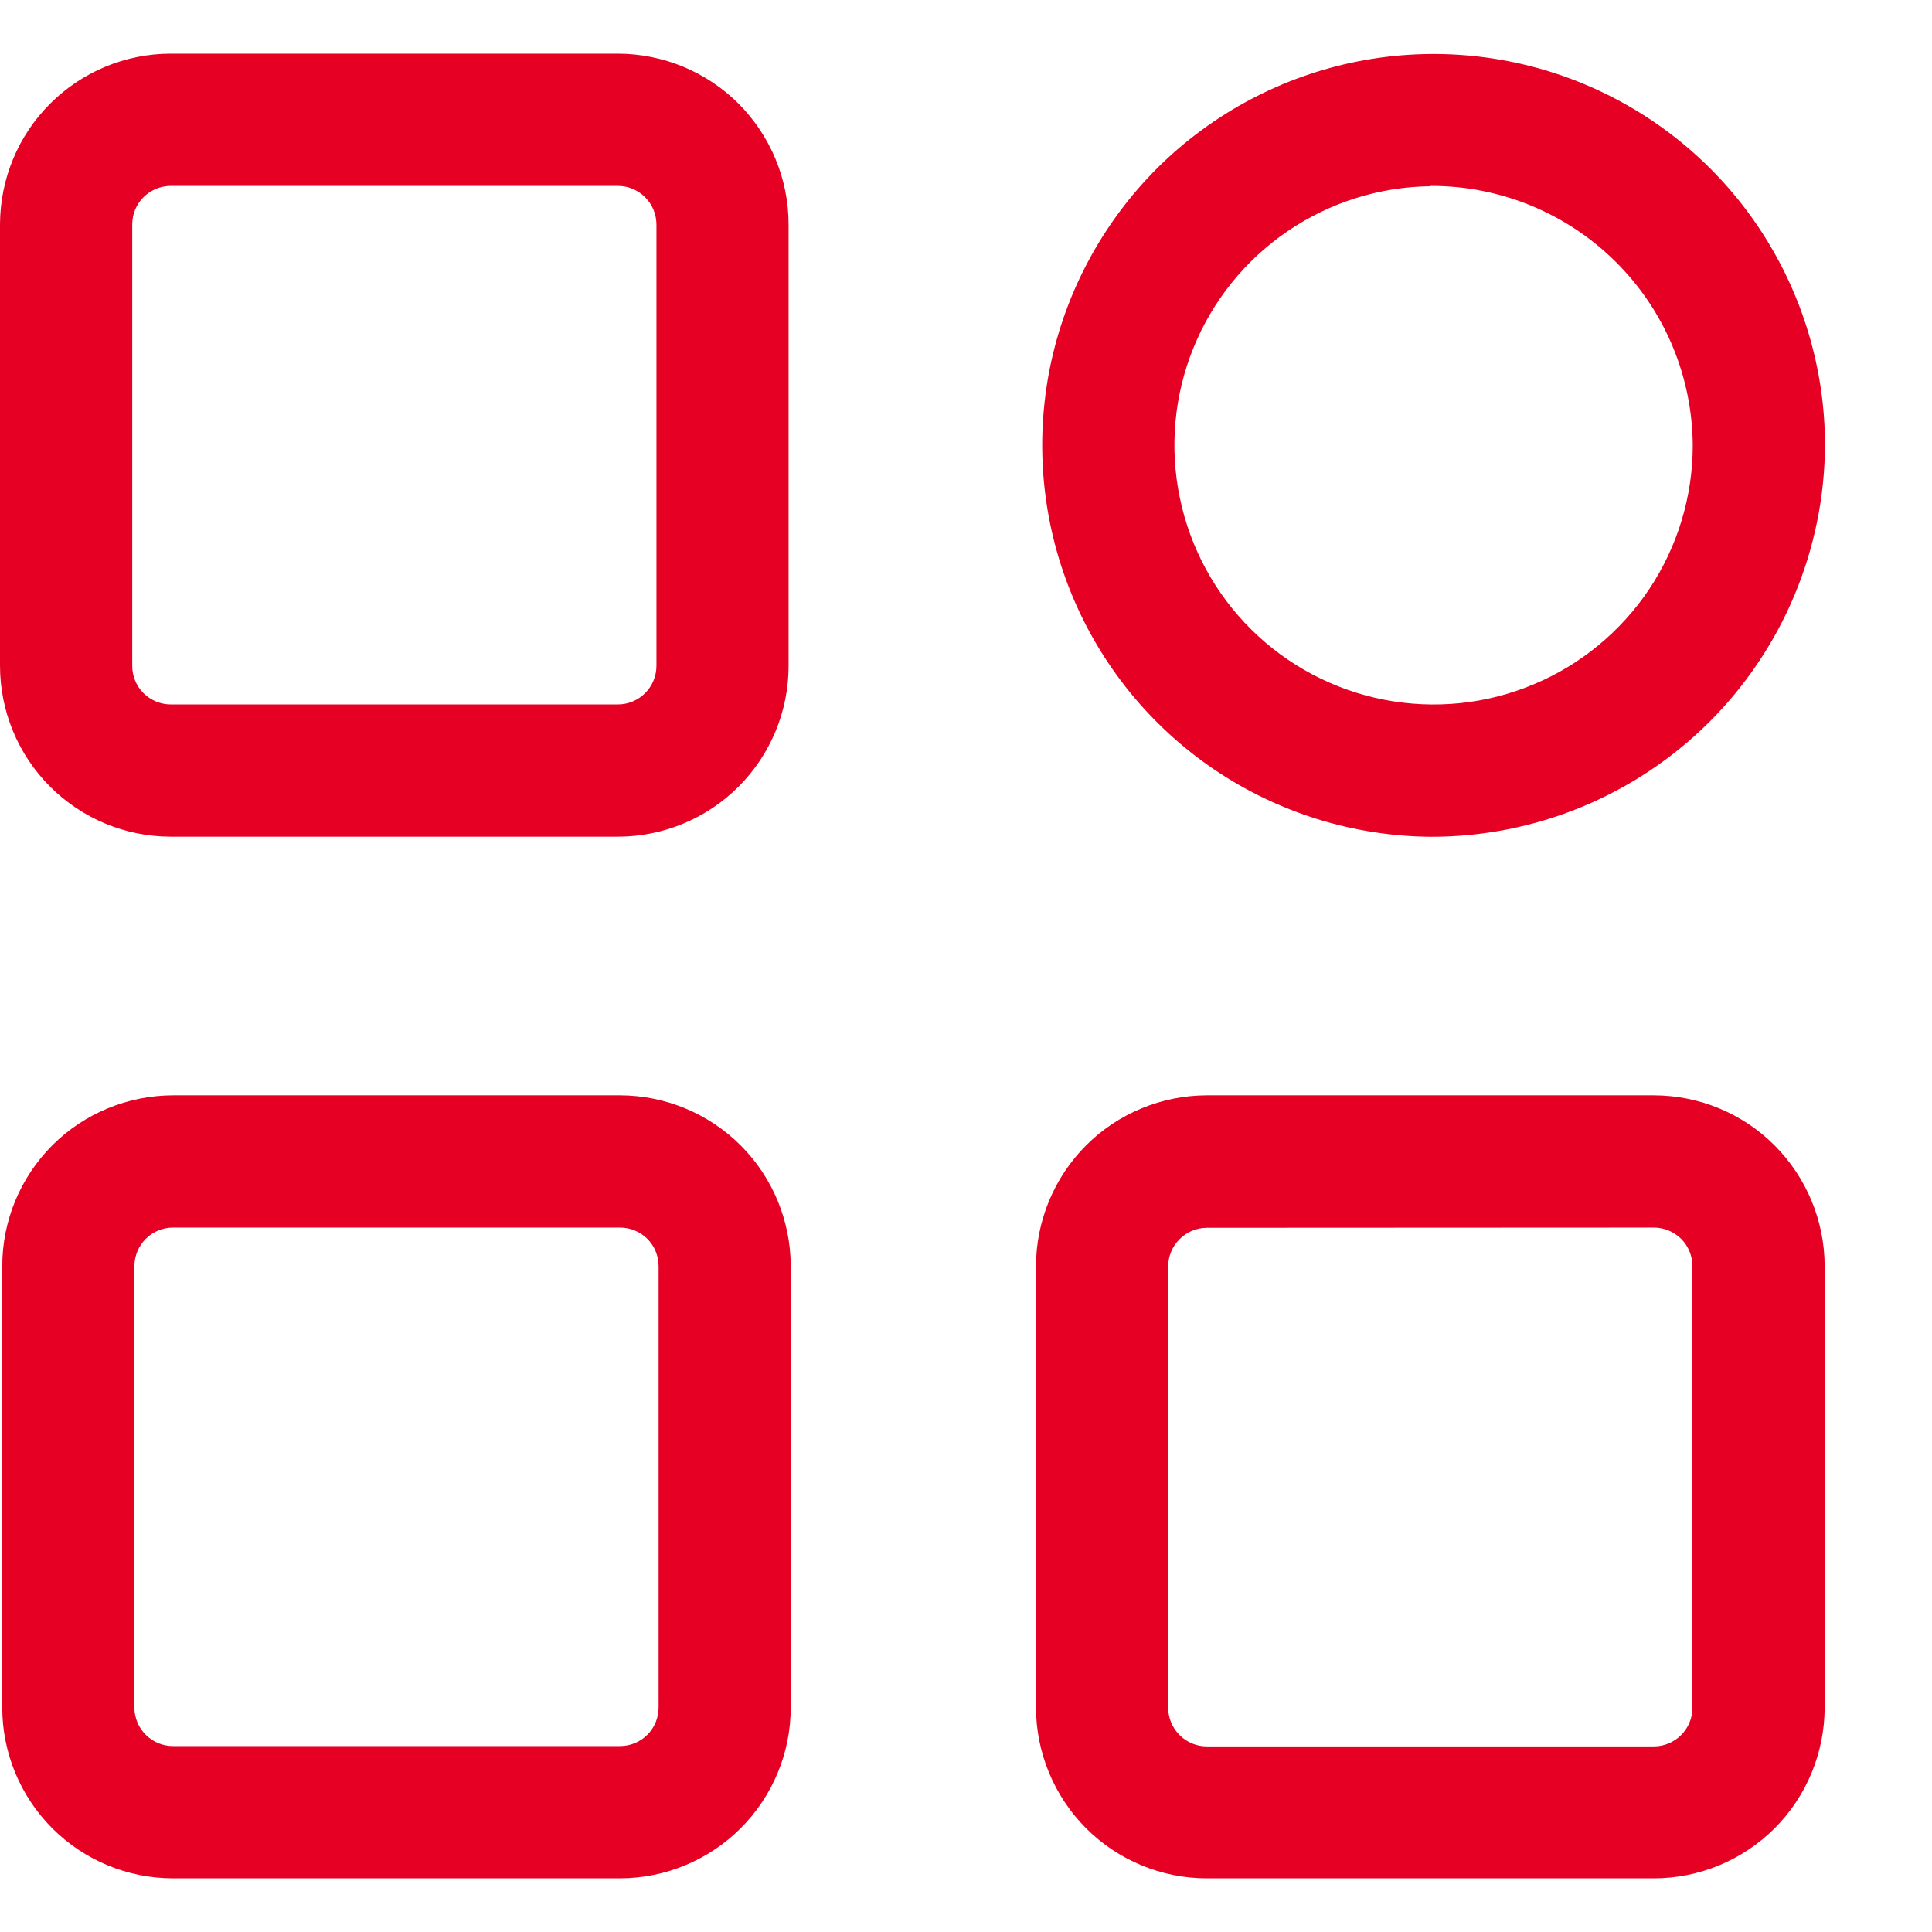 <svg width="18" height="18" viewBox="0 0 18 18" fill="none" xmlns="http://www.w3.org/2000/svg">
<path fill-rule="evenodd" clip-rule="evenodd" d="M1.591 7.795H5.757C6.178 7.795 6.583 7.627 6.881 7.329C7.179 7.031 7.347 6.626 7.347 6.205V2.091C7.347 1.669 7.179 1.265 6.881 0.966C6.583 0.668 6.178 0.501 5.757 0.5H1.591C1.169 0.5 0.765 0.668 0.467 0.966C0.168 1.264 0.001 1.669 0 2.091V6.205C0.001 6.626 0.168 7.031 0.467 7.329C0.765 7.627 1.169 7.795 1.591 7.795ZM1.337 1.837C1.405 1.77 1.496 1.732 1.591 1.732H5.757C5.852 1.732 5.943 1.77 6.01 1.837C6.078 1.904 6.115 1.996 6.116 2.091V6.205C6.115 6.3 6.078 6.391 6.01 6.458C5.943 6.525 5.852 6.563 5.757 6.563H1.591C1.496 6.563 1.405 6.525 1.337 6.458C1.27 6.391 1.232 6.3 1.232 6.205V2.091C1.232 1.995 1.27 1.904 1.337 1.837ZM1.612 17.5H5.777C6.199 17.499 6.603 17.331 6.901 17.033C7.199 16.735 7.367 16.331 7.367 15.909V11.796C7.366 11.374 7.199 10.97 6.901 10.672C6.603 10.374 6.199 10.206 5.777 10.205H1.612C1.19 10.206 0.785 10.373 0.487 10.671C0.189 10.97 0.021 11.374 0.021 11.796V15.909C0.021 16.331 0.189 16.735 0.487 17.034C0.785 17.332 1.19 17.5 1.612 17.5ZM1.358 11.542C1.425 11.475 1.516 11.437 1.612 11.437H5.777C5.872 11.437 5.964 11.475 6.031 11.542C6.098 11.609 6.136 11.701 6.136 11.796V15.909C6.136 16.004 6.098 16.096 6.031 16.163C5.964 16.23 5.872 16.268 5.777 16.268H1.612C1.516 16.268 1.425 16.23 1.358 16.163C1.29 16.096 1.253 16.004 1.252 15.909V11.796C1.253 11.7 1.291 11.609 1.358 11.542ZM15.409 17.5H11.243C10.822 17.5 10.417 17.332 10.119 17.034C9.821 16.735 9.653 16.331 9.652 15.909V11.796C9.653 11.374 9.821 10.97 10.119 10.671C10.417 10.373 10.822 10.206 11.243 10.205H15.409C15.831 10.206 16.235 10.373 16.533 10.671C16.831 10.97 16.999 11.374 17 11.796V15.909C16.999 16.331 16.832 16.735 16.534 17.034C16.235 17.332 15.831 17.5 15.409 17.5ZM11.243 11.439C11.148 11.44 11.057 11.477 10.99 11.545C10.922 11.612 10.884 11.703 10.884 11.798V15.912C10.884 16.007 10.922 16.098 10.99 16.166C11.057 16.233 11.148 16.271 11.243 16.271H15.409C15.504 16.271 15.595 16.233 15.663 16.165C15.73 16.098 15.768 16.007 15.768 15.912V11.796C15.768 11.701 15.73 11.609 15.663 11.542C15.595 11.475 15.504 11.437 15.409 11.437L11.243 11.439ZM11.311 7.168C11.907 7.572 12.609 7.79 13.329 7.796C14.3 7.798 15.231 7.415 15.92 6.732C16.608 6.048 16.998 5.119 17.003 4.149C17.003 3.429 16.789 2.725 16.39 2.126C15.991 1.527 15.423 1.06 14.758 0.783C14.093 0.506 13.361 0.433 12.655 0.571C11.948 0.71 11.299 1.054 10.787 1.561C10.277 2.069 9.927 2.716 9.783 3.421C9.64 4.127 9.708 4.859 9.98 5.526C10.252 6.193 10.715 6.764 11.311 7.168ZM11.995 2.155C12.389 1.886 12.853 1.74 13.329 1.735V1.732C13.973 1.73 14.592 1.983 15.05 2.436C15.508 2.889 15.767 3.505 15.771 4.149C15.771 4.626 15.63 5.091 15.366 5.488C15.101 5.884 14.726 6.194 14.286 6.377C13.847 6.561 13.363 6.61 12.895 6.519C12.428 6.428 11.997 6.201 11.659 5.866C11.32 5.531 11.088 5.103 10.992 4.637C10.895 4.17 10.939 3.685 11.118 3.244C11.296 2.802 11.602 2.423 11.995 2.155Z" fill="#E60023"/>
</svg>
